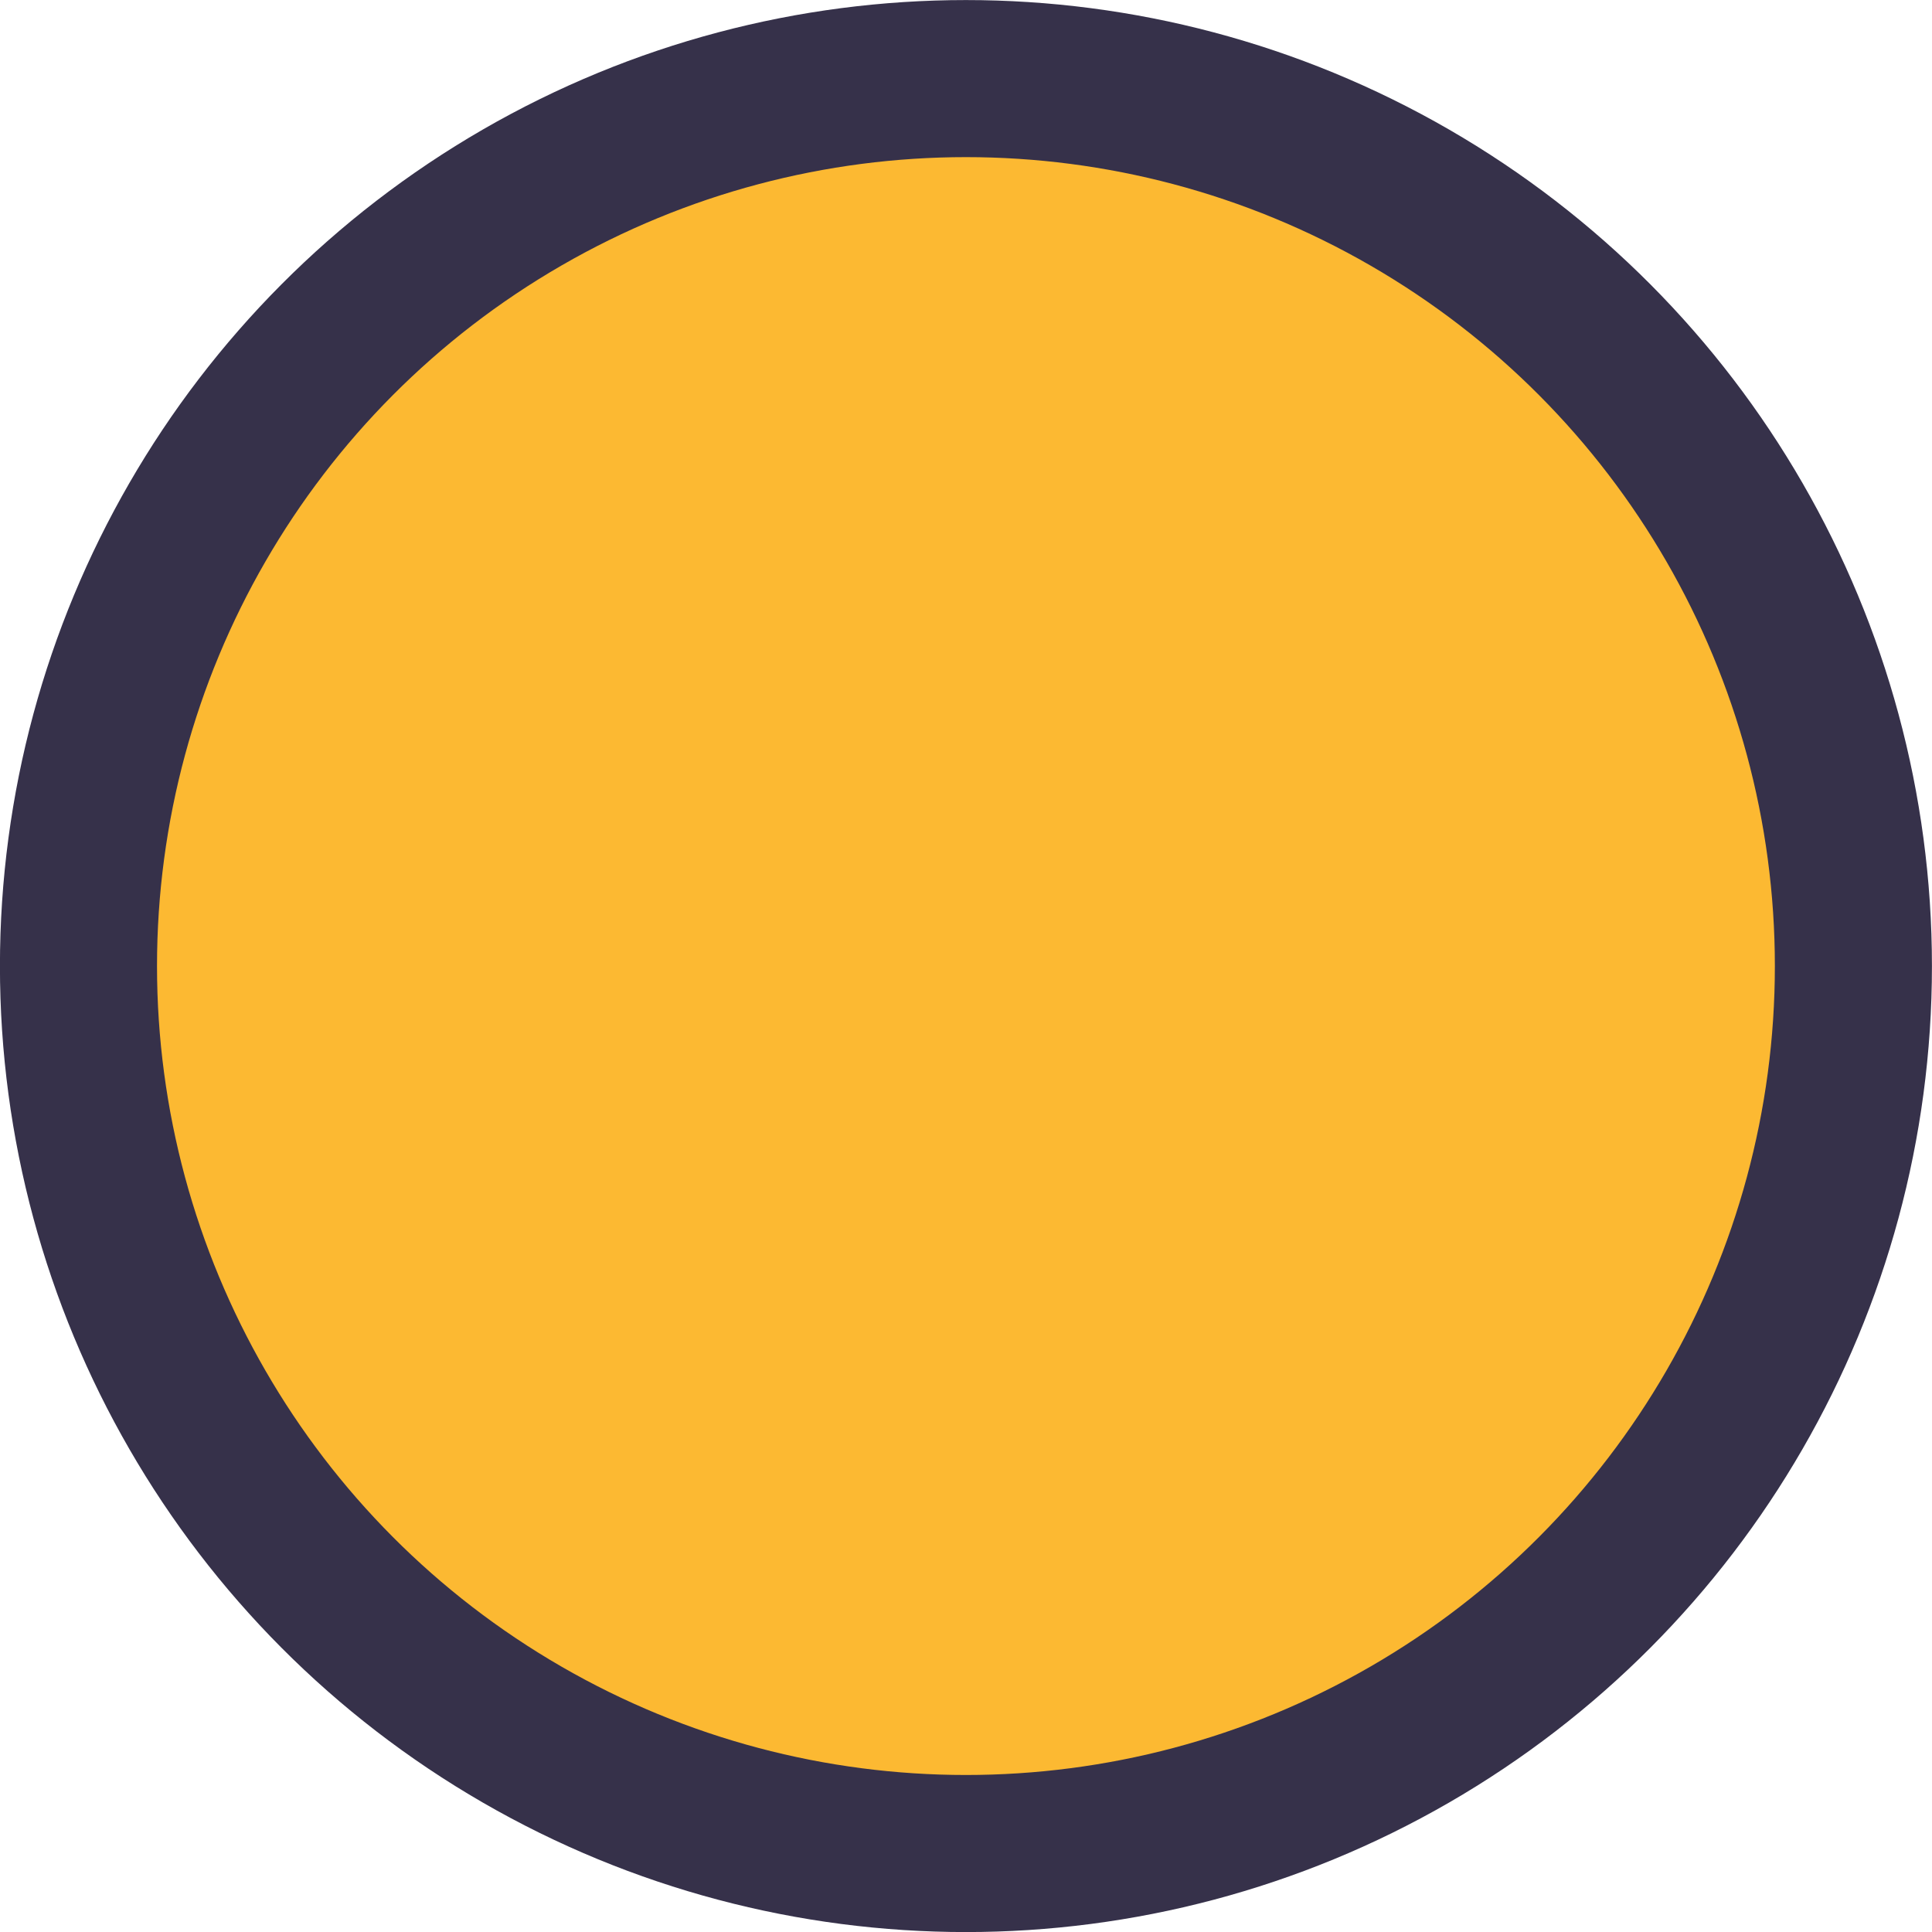 <?xml version="1.0" encoding="UTF-8" standalone="no"?>
<svg
   xmlns:dc="http://purl.org/dc/elements/1.1/"
   xmlns:cc="http://creativecommons.org/ns#"
   xmlns:rdf="http://www.w3.org/1999/02/22-rdf-syntax-ns#"
   xmlns:svg="http://www.w3.org/2000/svg"
   xmlns="http://www.w3.org/2000/svg"
   id="svg1111"
   version="1.1"
   viewBox="0 0 16.273 16.273"
   height="16.273mm"
   width="16.273mm">
  <defs
     id="defs1105" />
  <g
     transform="translate(157.815,-198.905)"
     id="layer1">
    <ellipse
       ry="7.475"
       rx="7.475"
       cy="207.042"
       cx="-149.679"
       id="path891"
       style="opacity:1;fill:#fcb932;fill-opacity:1;stroke:#36314a;stroke-width:1.323;stroke-linecap:square;stroke-linejoin:round;stroke-miterlimit:4;stroke-dasharray:none;stroke-dashoffset:0;stroke-opacity:1;paint-order:markers fill stroke" />
  </g>
</svg>
